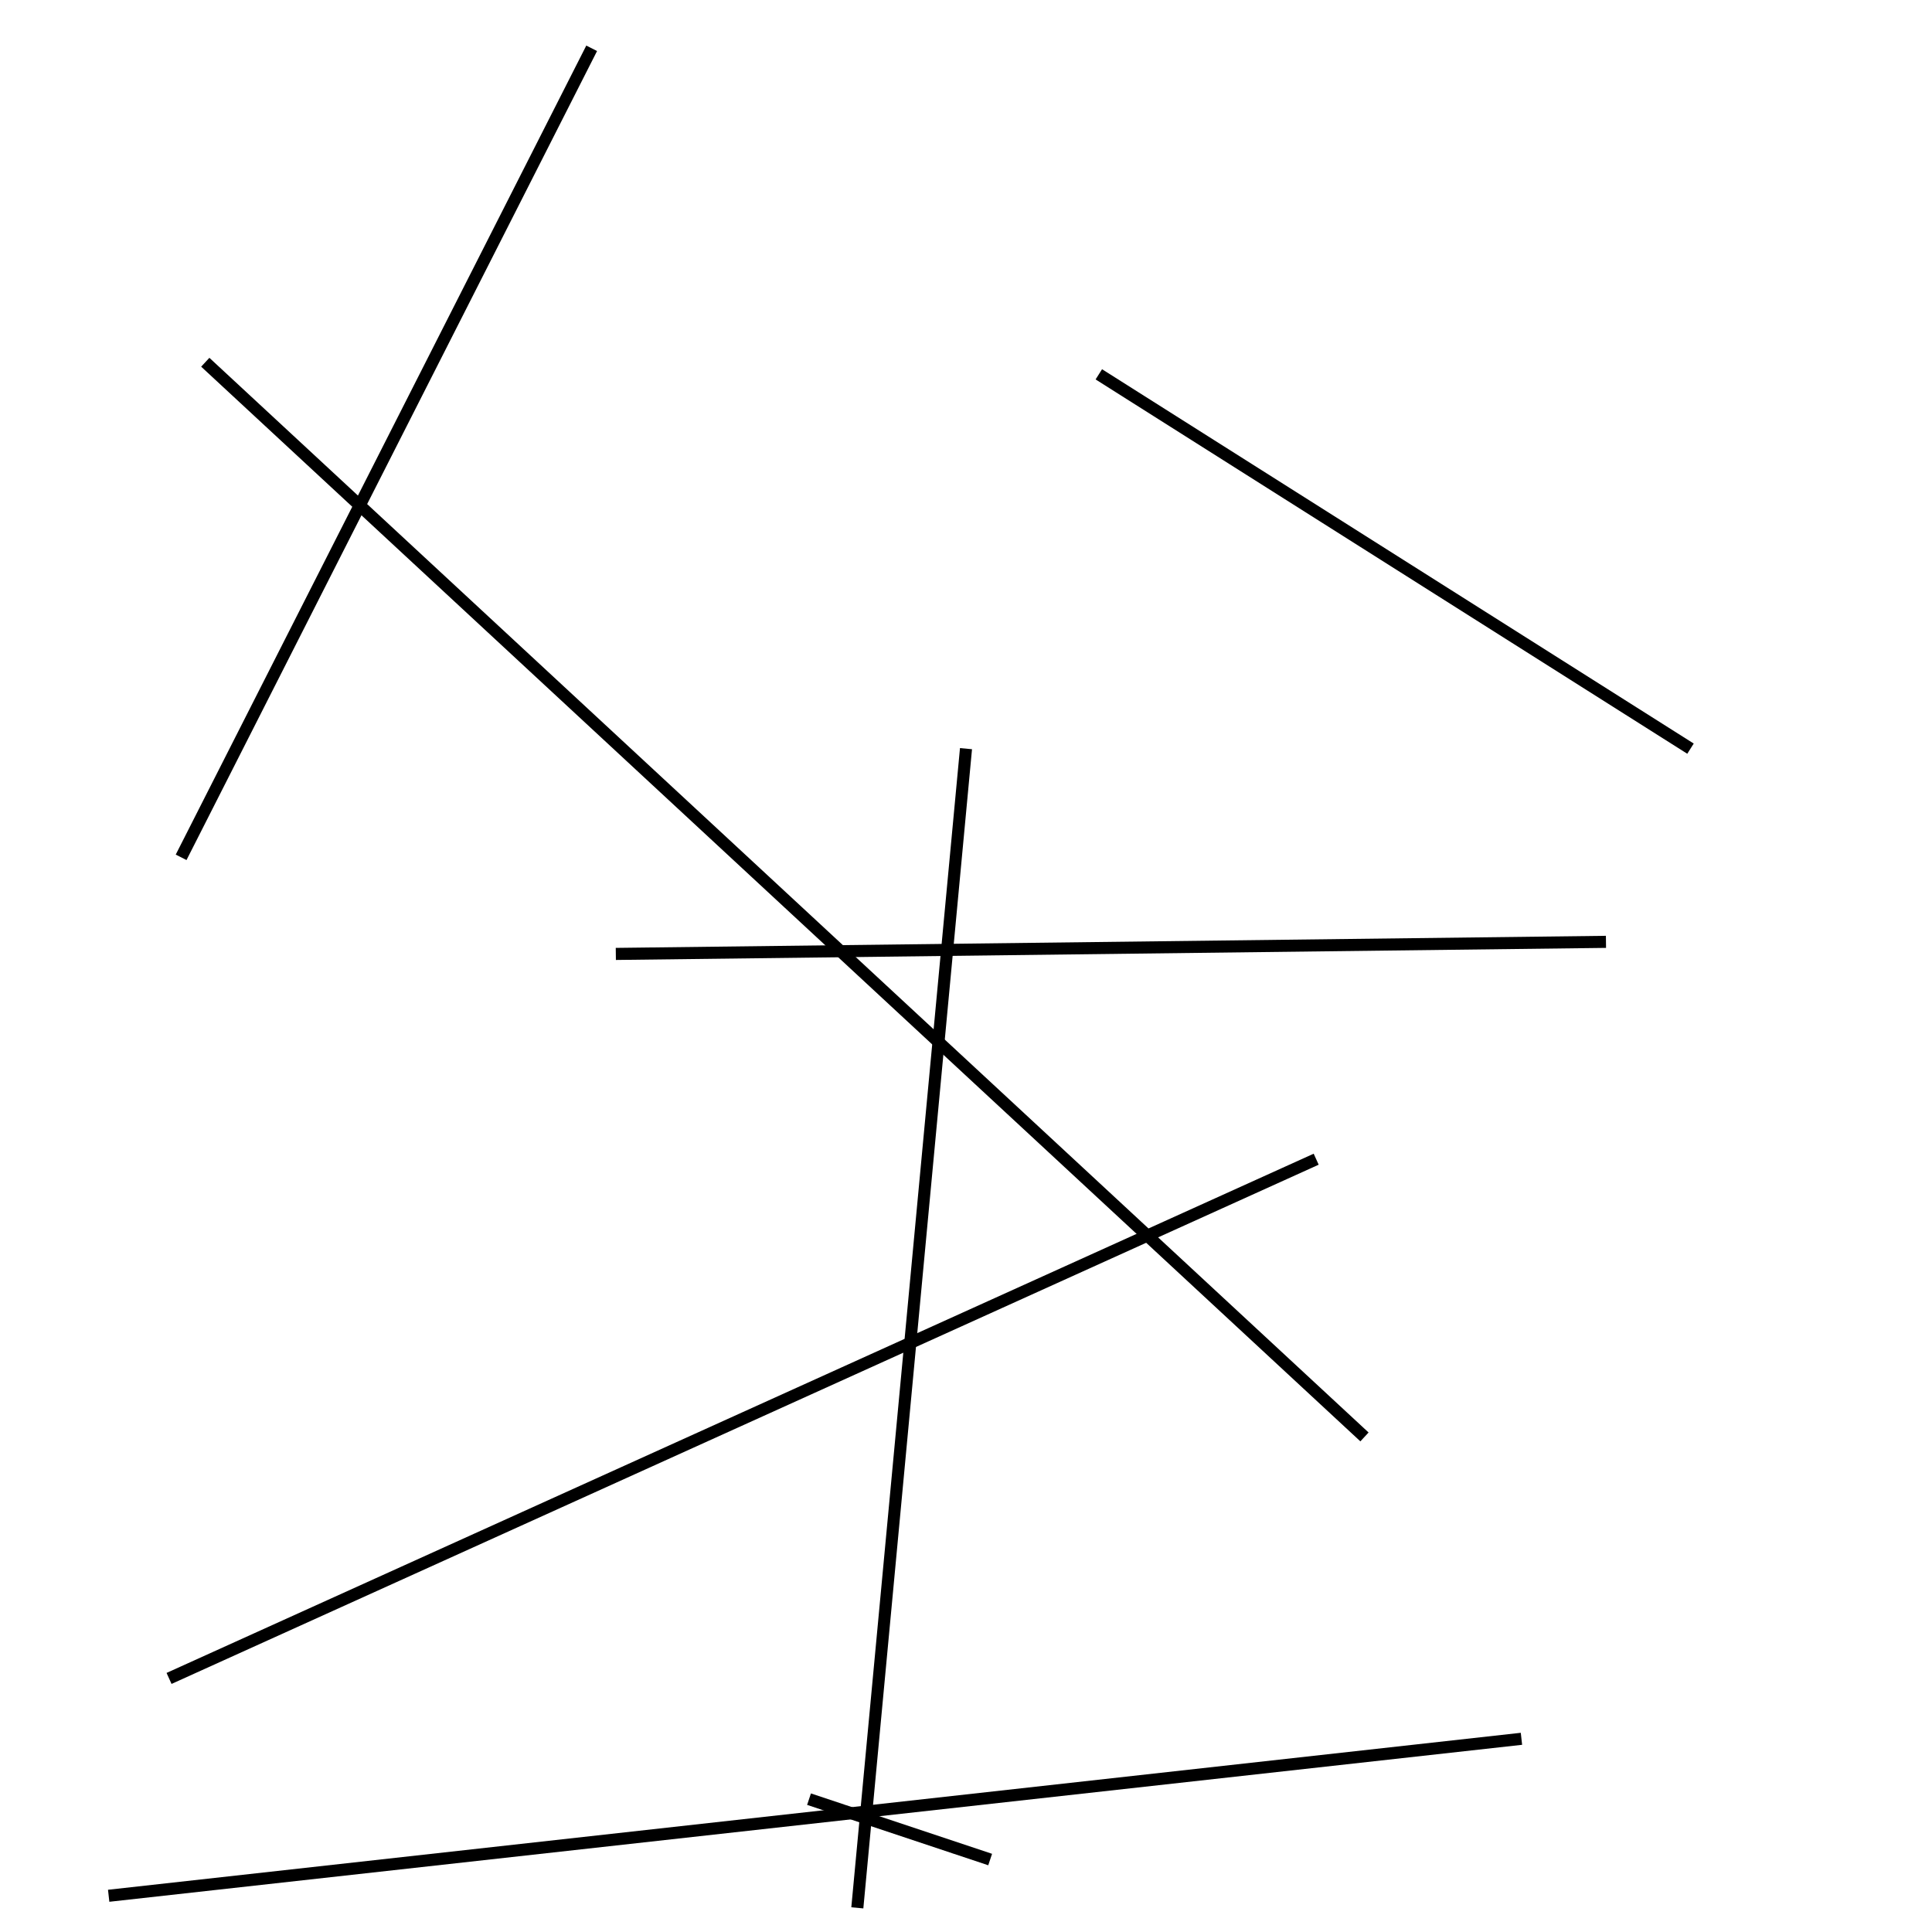 <?xml version="1.0" encoding="utf-8" ?>
<svg baseProfile="full" height="160" version="1.1" width="160" xmlns="http://www.w3.org/2000/svg" xmlns:ev="http://www.w3.org/2001/xml-events" xmlns:xlink="http://www.w3.org/1999/xlink"><defs /><line stroke="black" stroke-width="1" x1="14" x2="109" y1="139" y2="96" /><line stroke="black" stroke-width="1" x1="82" x2="67" y1="154" y2="149" /><line stroke="black" stroke-width="1" x1="133" x2="51" y1="78" y2="79" /><line stroke="black" stroke-width="1" x1="49" x2="15" y1="4" y2="71" /><line stroke="black" stroke-width="1" x1="140" x2="91" y1="62" y2="31" /><line stroke="black" stroke-width="1" x1="9" x2="126" y1="157" y2="144" /><line stroke="black" stroke-width="1" x1="17" x2="113" y1="30" y2="119" /><line stroke="black" stroke-width="1" x1="71" x2="80" y1="158" y2="62" /></svg>